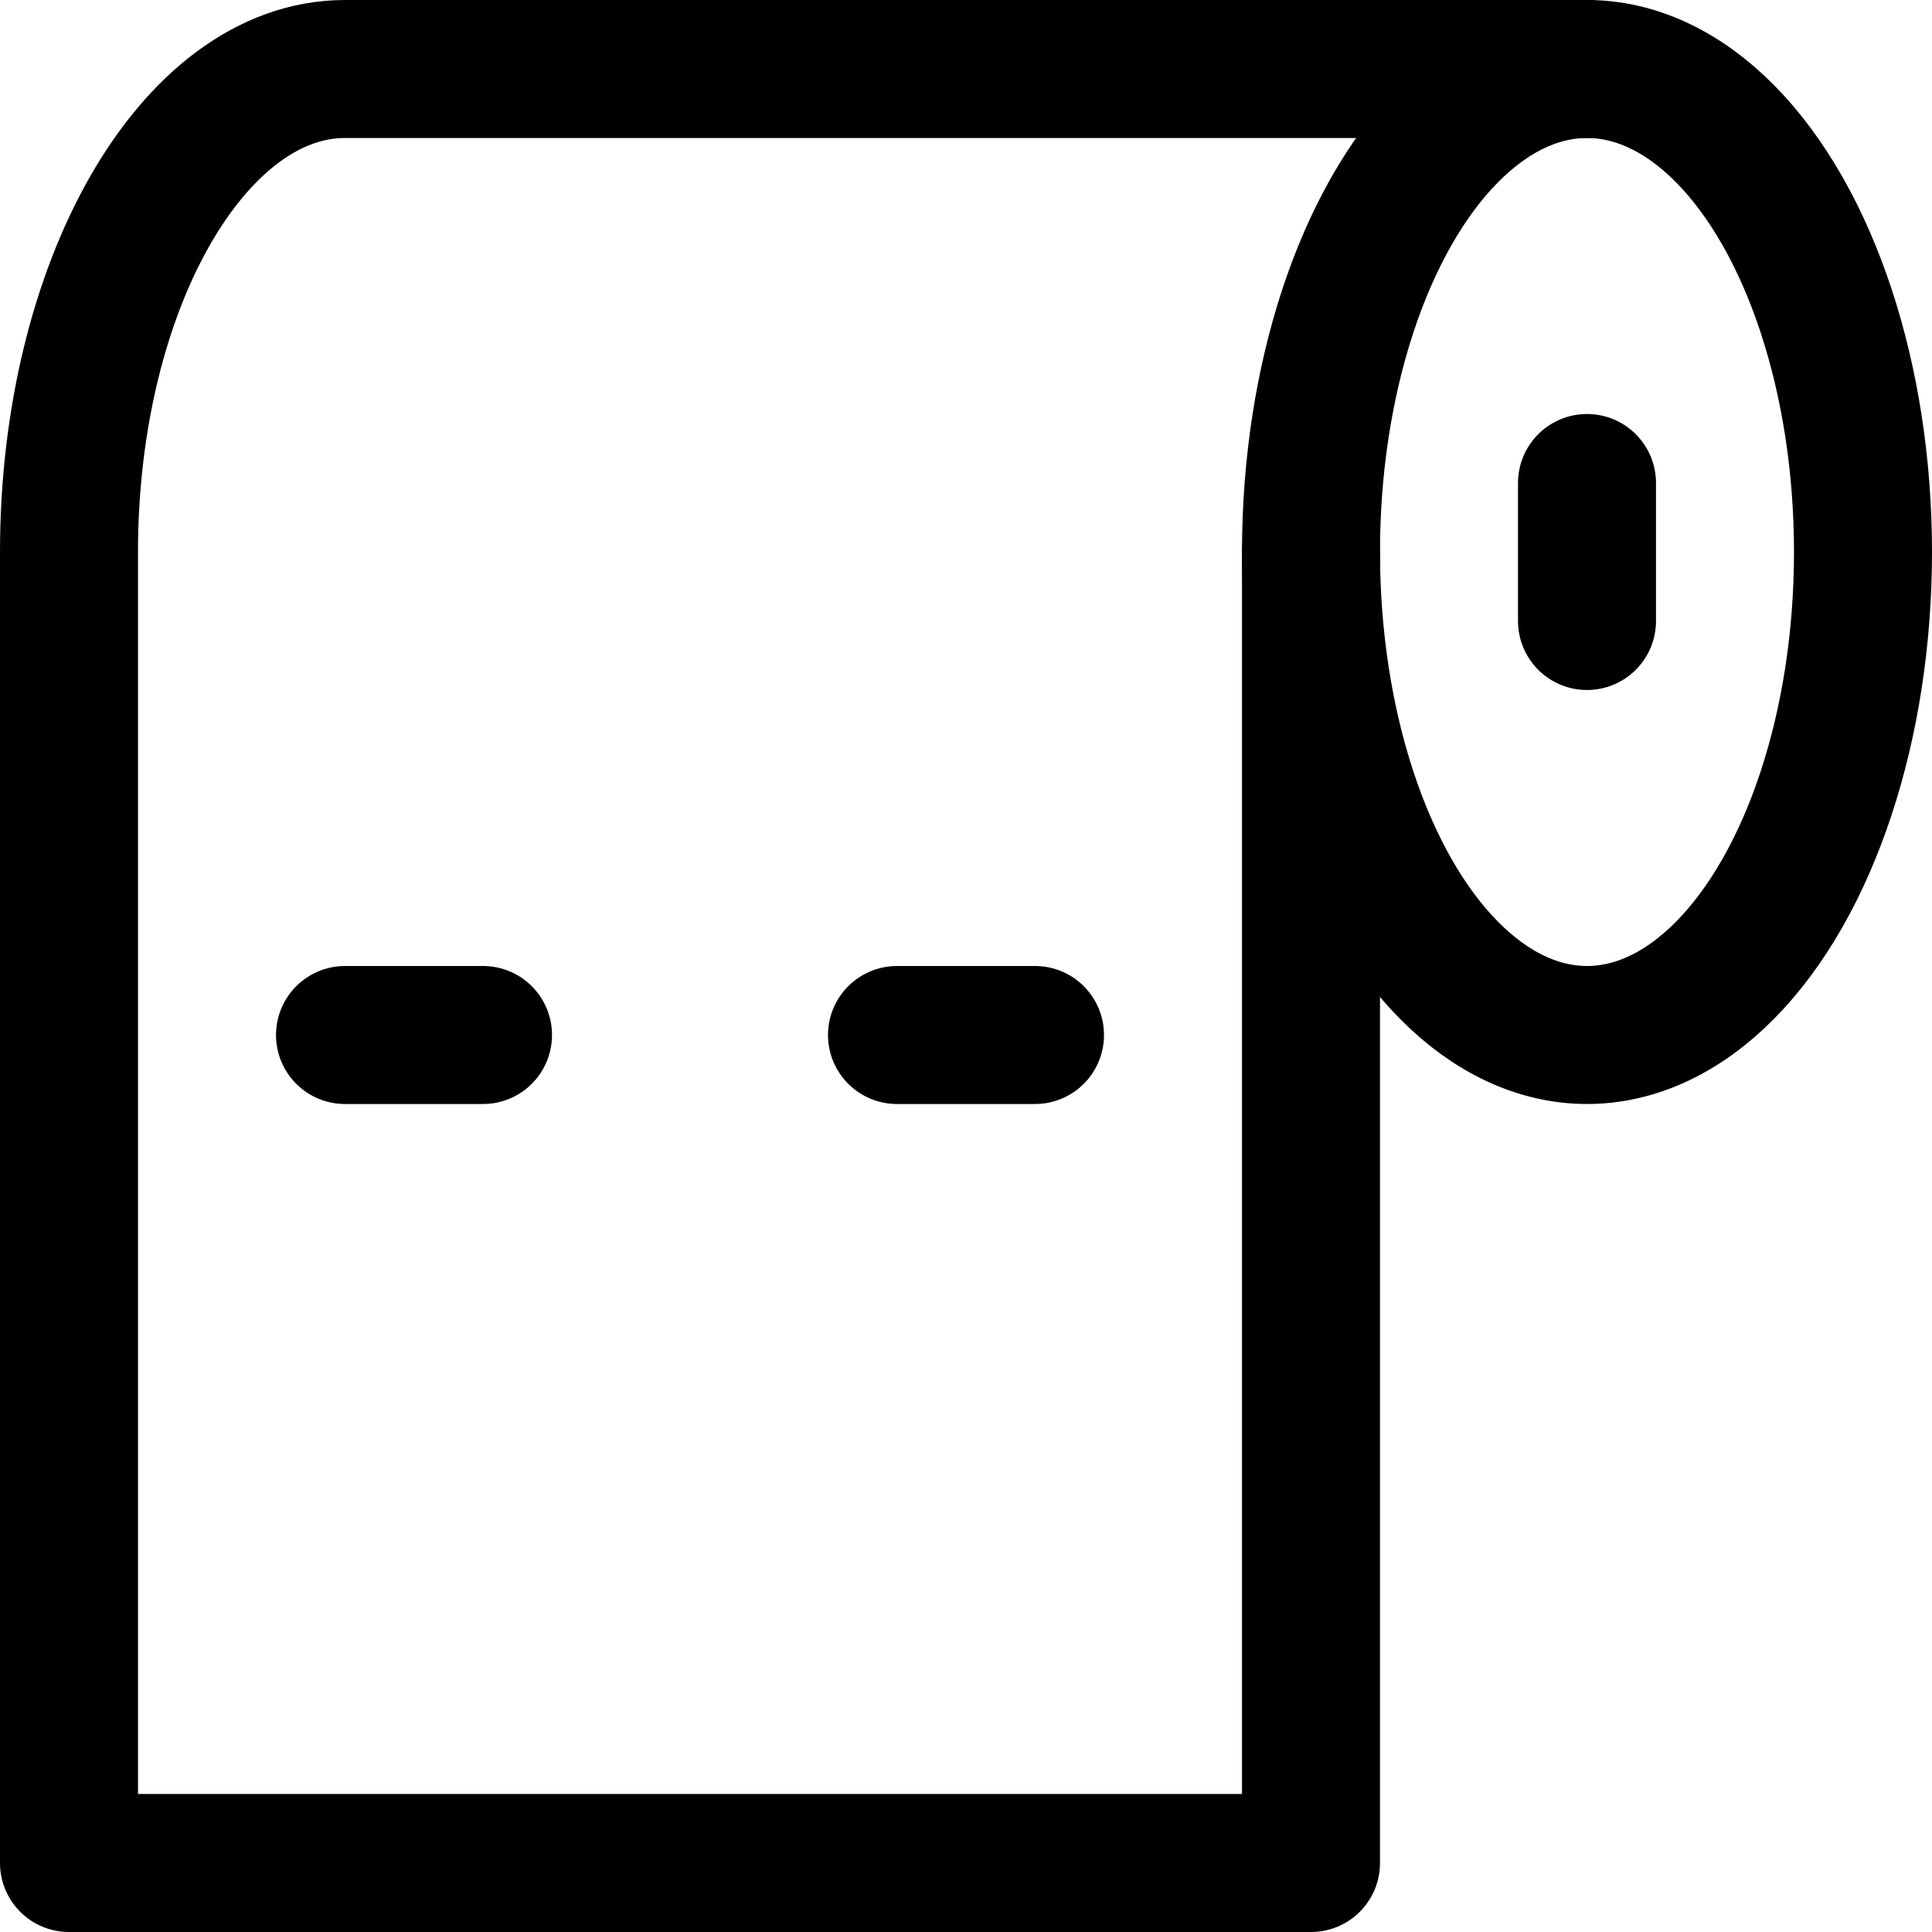 <svg xmlns="http://www.w3.org/2000/svg" viewBox="0 0 14 14">
  <g>
    <ellipse cx="11.5" cy="4" rx="2" ry="3.5" style="fill: none;stroke: #000001;stroke-linecap: round;stroke-linejoin: round"/>
    <path d="M9.5,4v9.5H.5V4c0-1.93.9-3.5,2-3.5h9" style="fill: none;stroke: #000001;stroke-linecap: round;stroke-linejoin: round"/>
    <line x1="2.5" y1="7.5" x2="3.5" y2="7.5" style="fill: none;stroke: #000001;stroke-linecap: round;stroke-linejoin: round"/>
    <line x1="6.5" y1="7.5" x2="7.5" y2="7.5" style="fill: none;stroke: #000001;stroke-linecap: round;stroke-linejoin: round"/>
    <line x1="11.5" y1="3.5" x2="11.5" y2="4.5" style="fill: none;stroke: #000001;stroke-linecap: round;stroke-linejoin: round"/>
  </g>
</svg>
